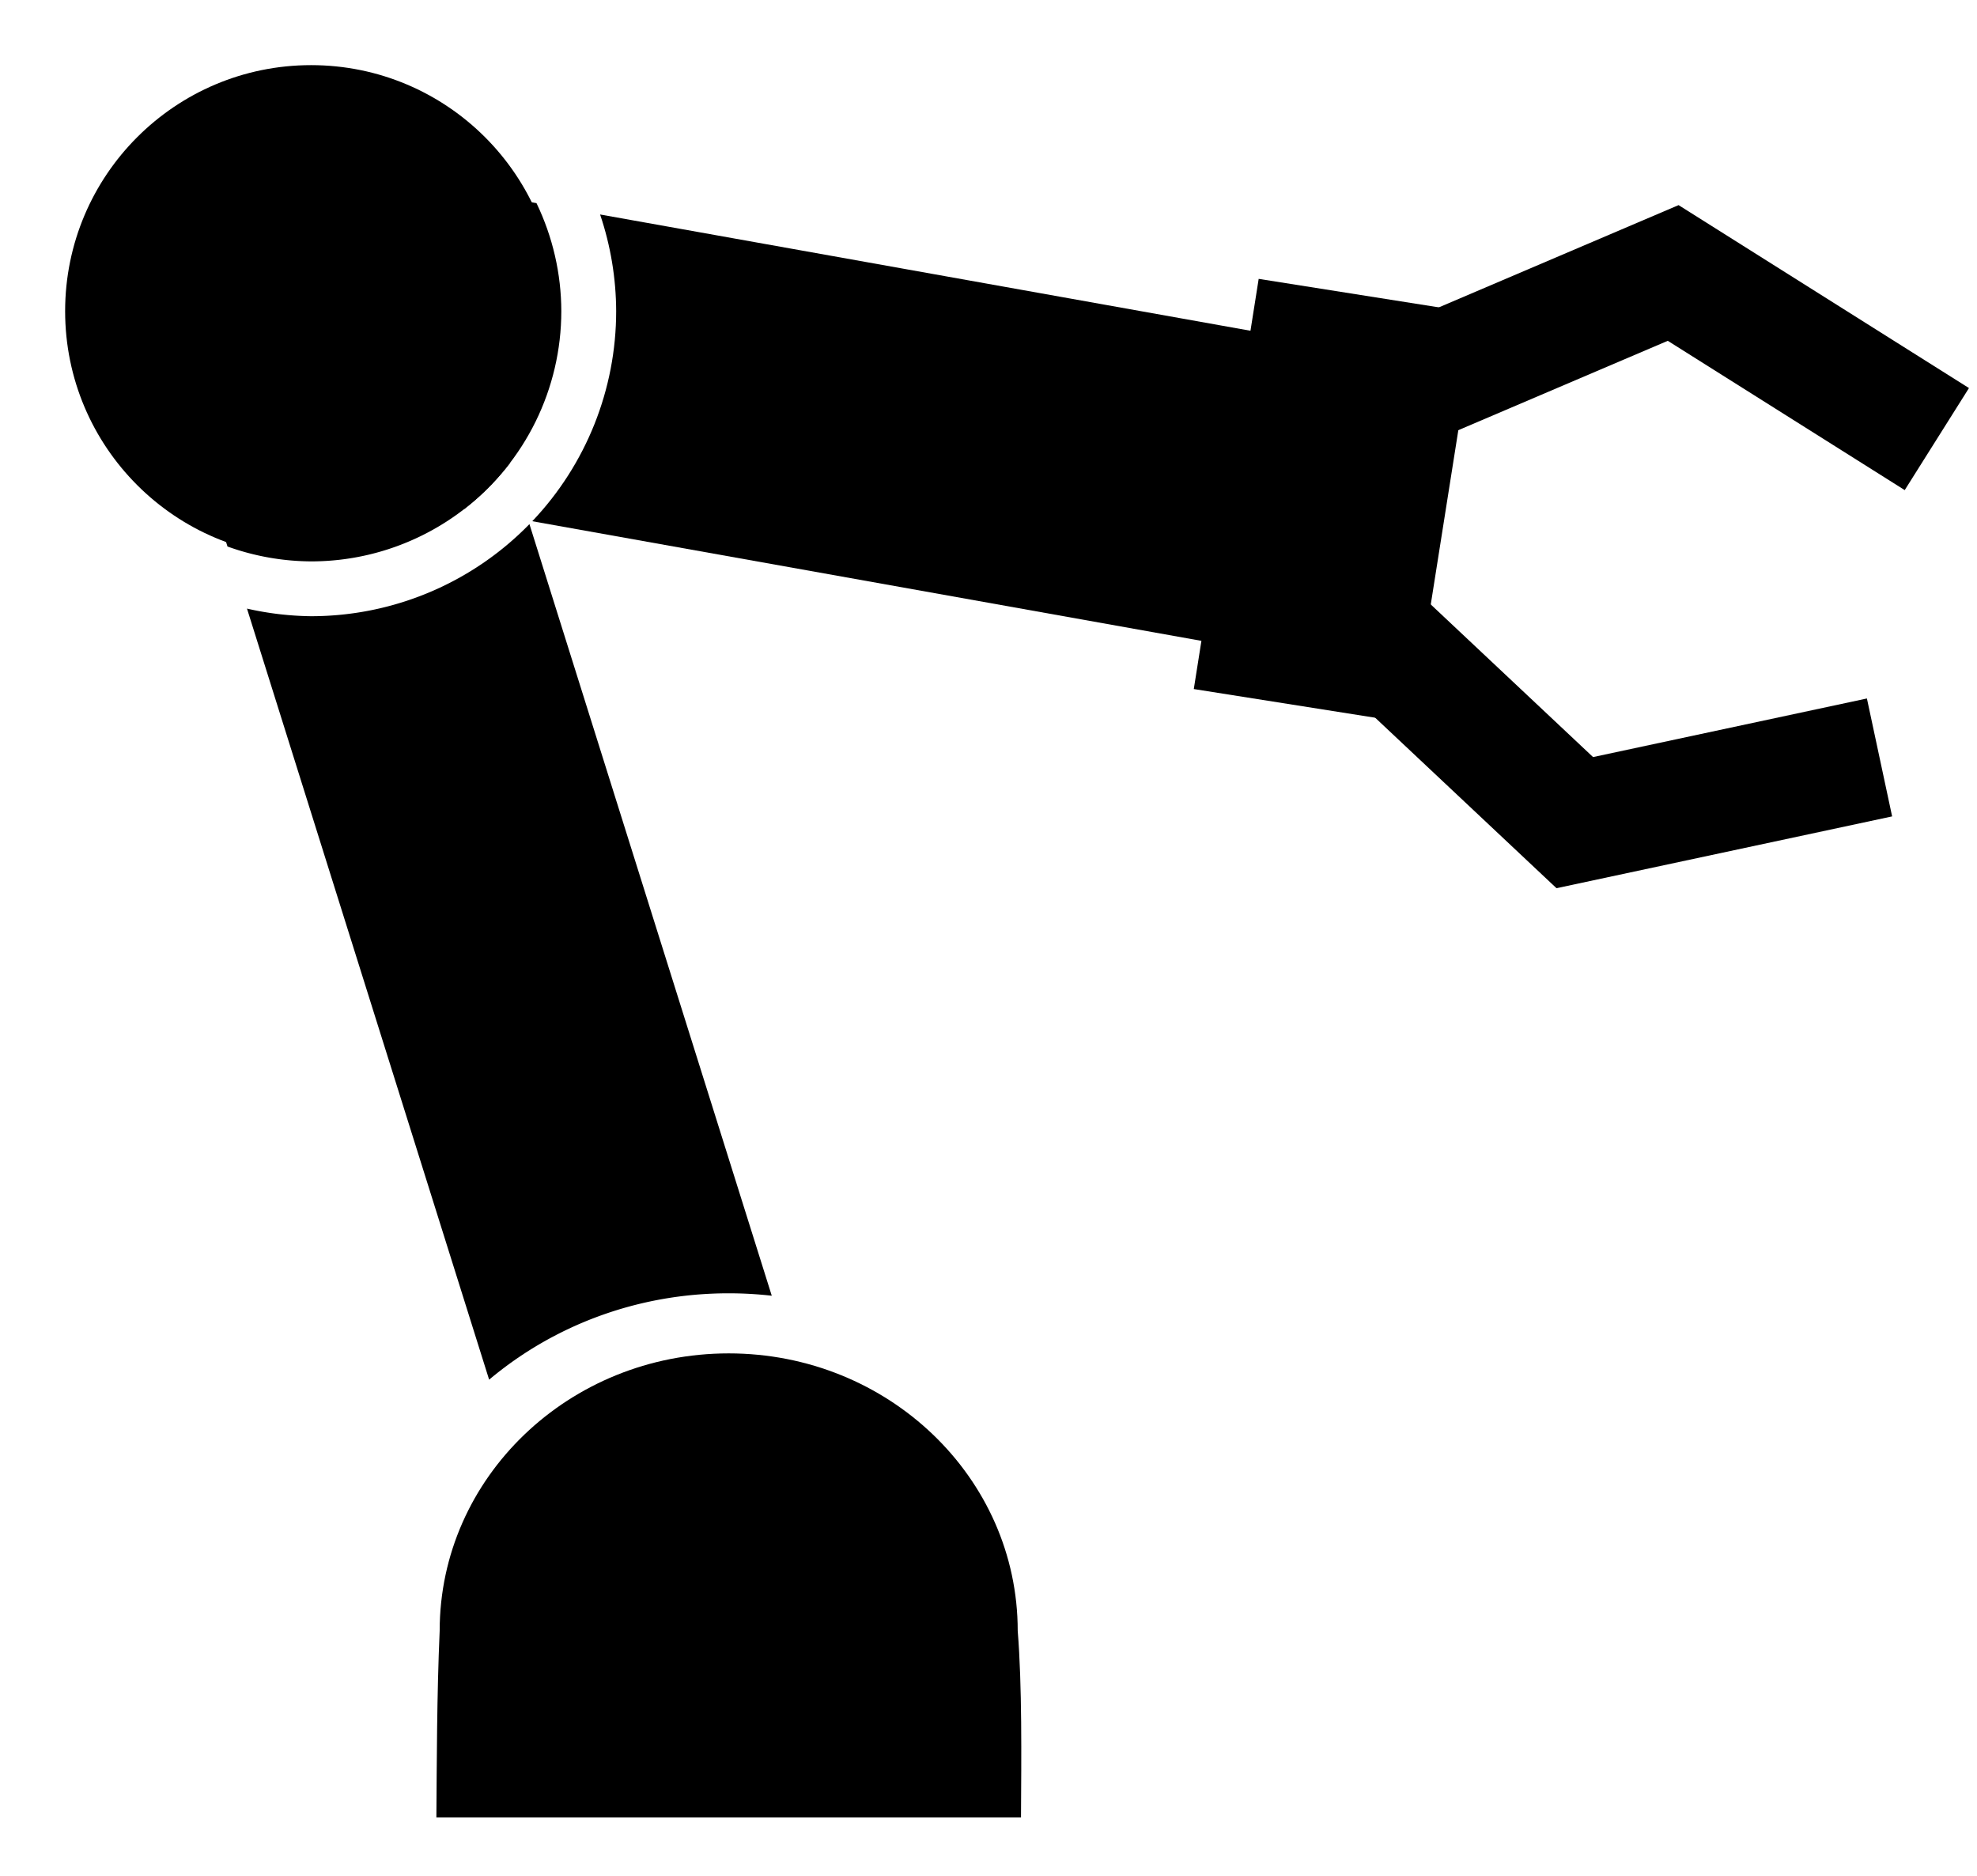 <svg xmlns="http://www.w3.org/2000/svg" width="245.629" height="233.005" viewBox="0 0 64.989 61.649" xmlns:v="https://vecta.io/nano"><path d="M14.789 8.902l-9.245 2.904 1.934 6.157c.882.319 1.812.484 2.75.489 2.567 0 4.987-1.199 6.543-3.242l-1.981-6.309zm2.615 8.325c-1.886 1.935-4.474 3.026-7.176 3.027-.71-.008-1.417-.092-2.109-.25l7.96 25.344c2.104-1.767 4.859-2.839 7.874-2.839a12.58 12.58 0 0 1 1.417.08l-7.966-25.362z"/><path d="M8.935 5.122L7.12 15.278l8.138 1.455c2.014-1.557 3.193-3.96 3.194-6.506-.003-1.229-.282-2.442-.816-3.55L8.935 5.122zm10.792 1.929c.346 1.023.524 2.096.528 3.176 0 2.57-.988 5.042-2.758 6.905l26.338 4.708 1.816-10.156-25.924-4.634z"/><circle cx="10.227" cy="10.227" r="8.086"/><path d="M23.954 44.484c-5.247 0-9.501 4.083-9.501 9.119-.093 2.115-.094 4.311-.108 6.134h19.218c.011-1.987.038-4.325-.108-6.134 0-5.036-4.254-9.119-9.501-9.119zm18.992-23.018l8.22 7.728 11.033-2.36-.829-3.876-9.002 1.926-6.707-6.306zm1.855-10.298l10.378-4.426 9.546 6.013-2.112 3.354-7.789-4.907-8.467 3.612z"/><path d="M41.376 9.166l7.17 1.134-2.132 13.482-7.171-1.134z"/></svg>